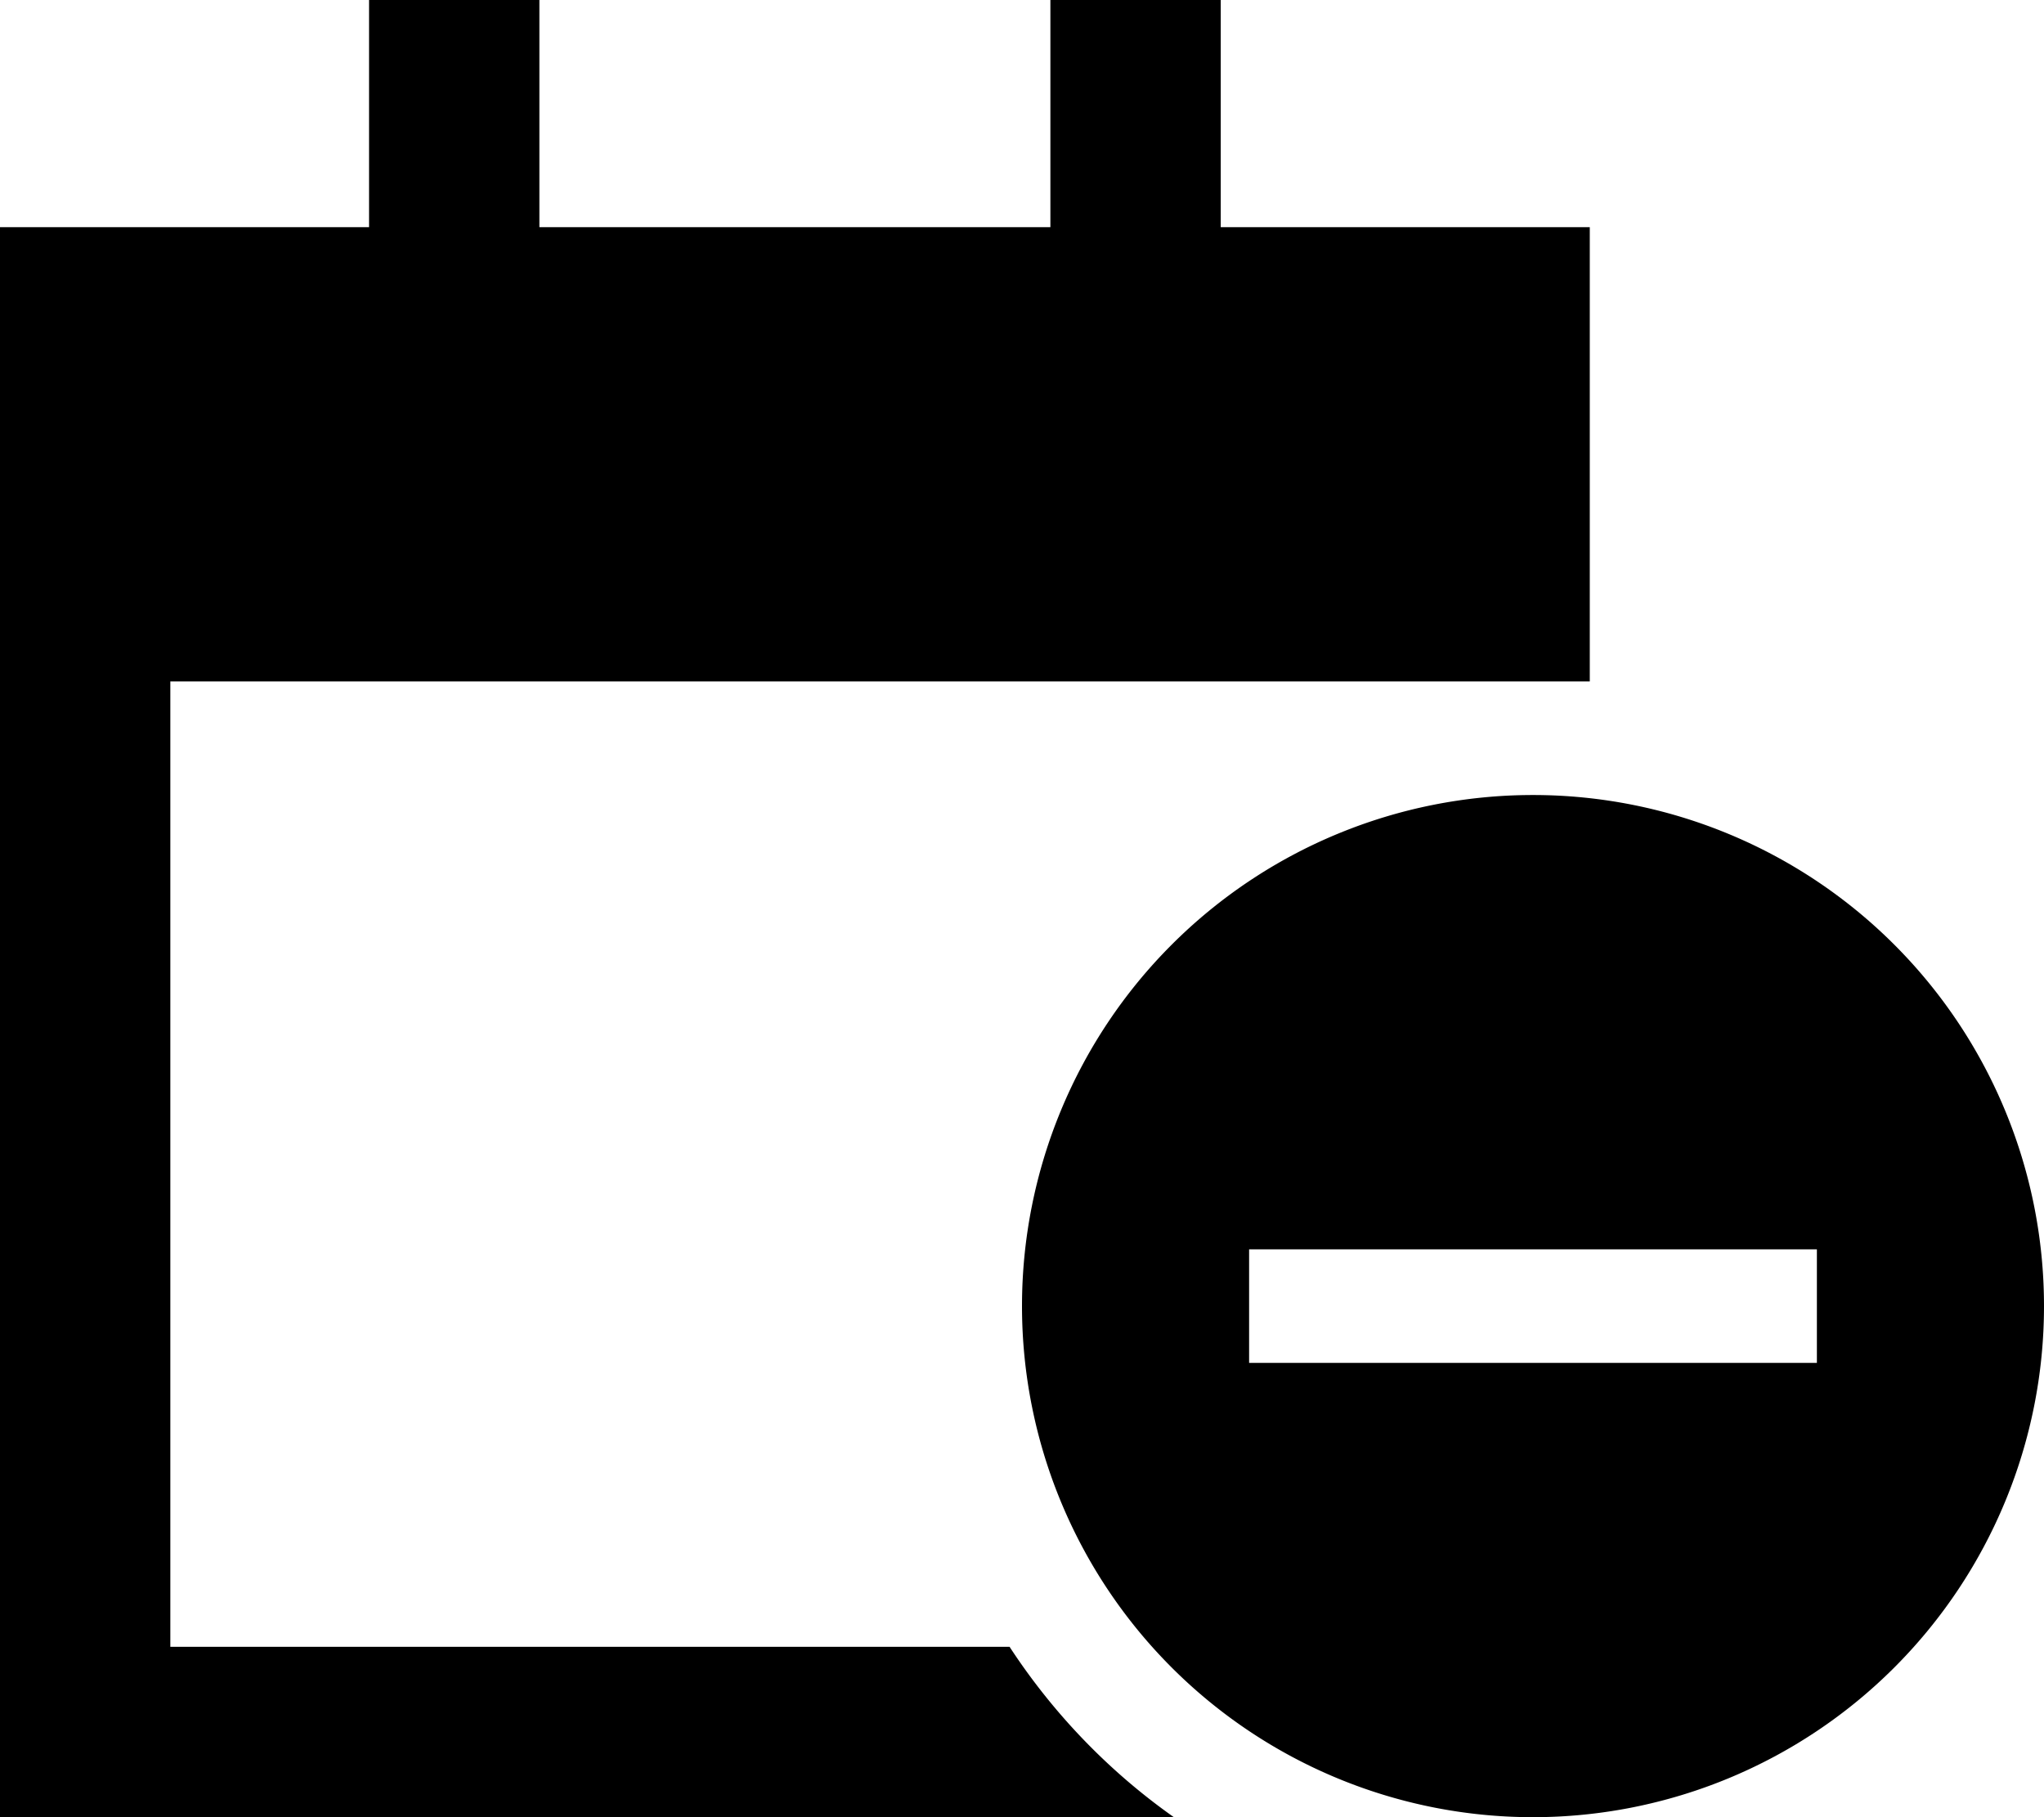 <svg xmlns="http://www.w3.org/2000/svg" viewBox="0 0 576 512"><!--! Font Awesome Pro 6.4.1 by @fontawesome - https://fontawesome.com License - https://fontawesome.com/license (Commercial License) Copyright 2023 Fonticons, Inc. --><path d="M152 0V24 64H296V24 0h48V24 64H448v80 48H432 400 352 48V464H284.5c12.3 18.8 28 35.1 46.3 48H48 0V464 192 144 64H104V24 0h48zM288 368a144 144 0 1 1 288 0 144 144 0 1 1 -288 0zm224 16V352H496 368 352v32h16H496h16z"/></svg>